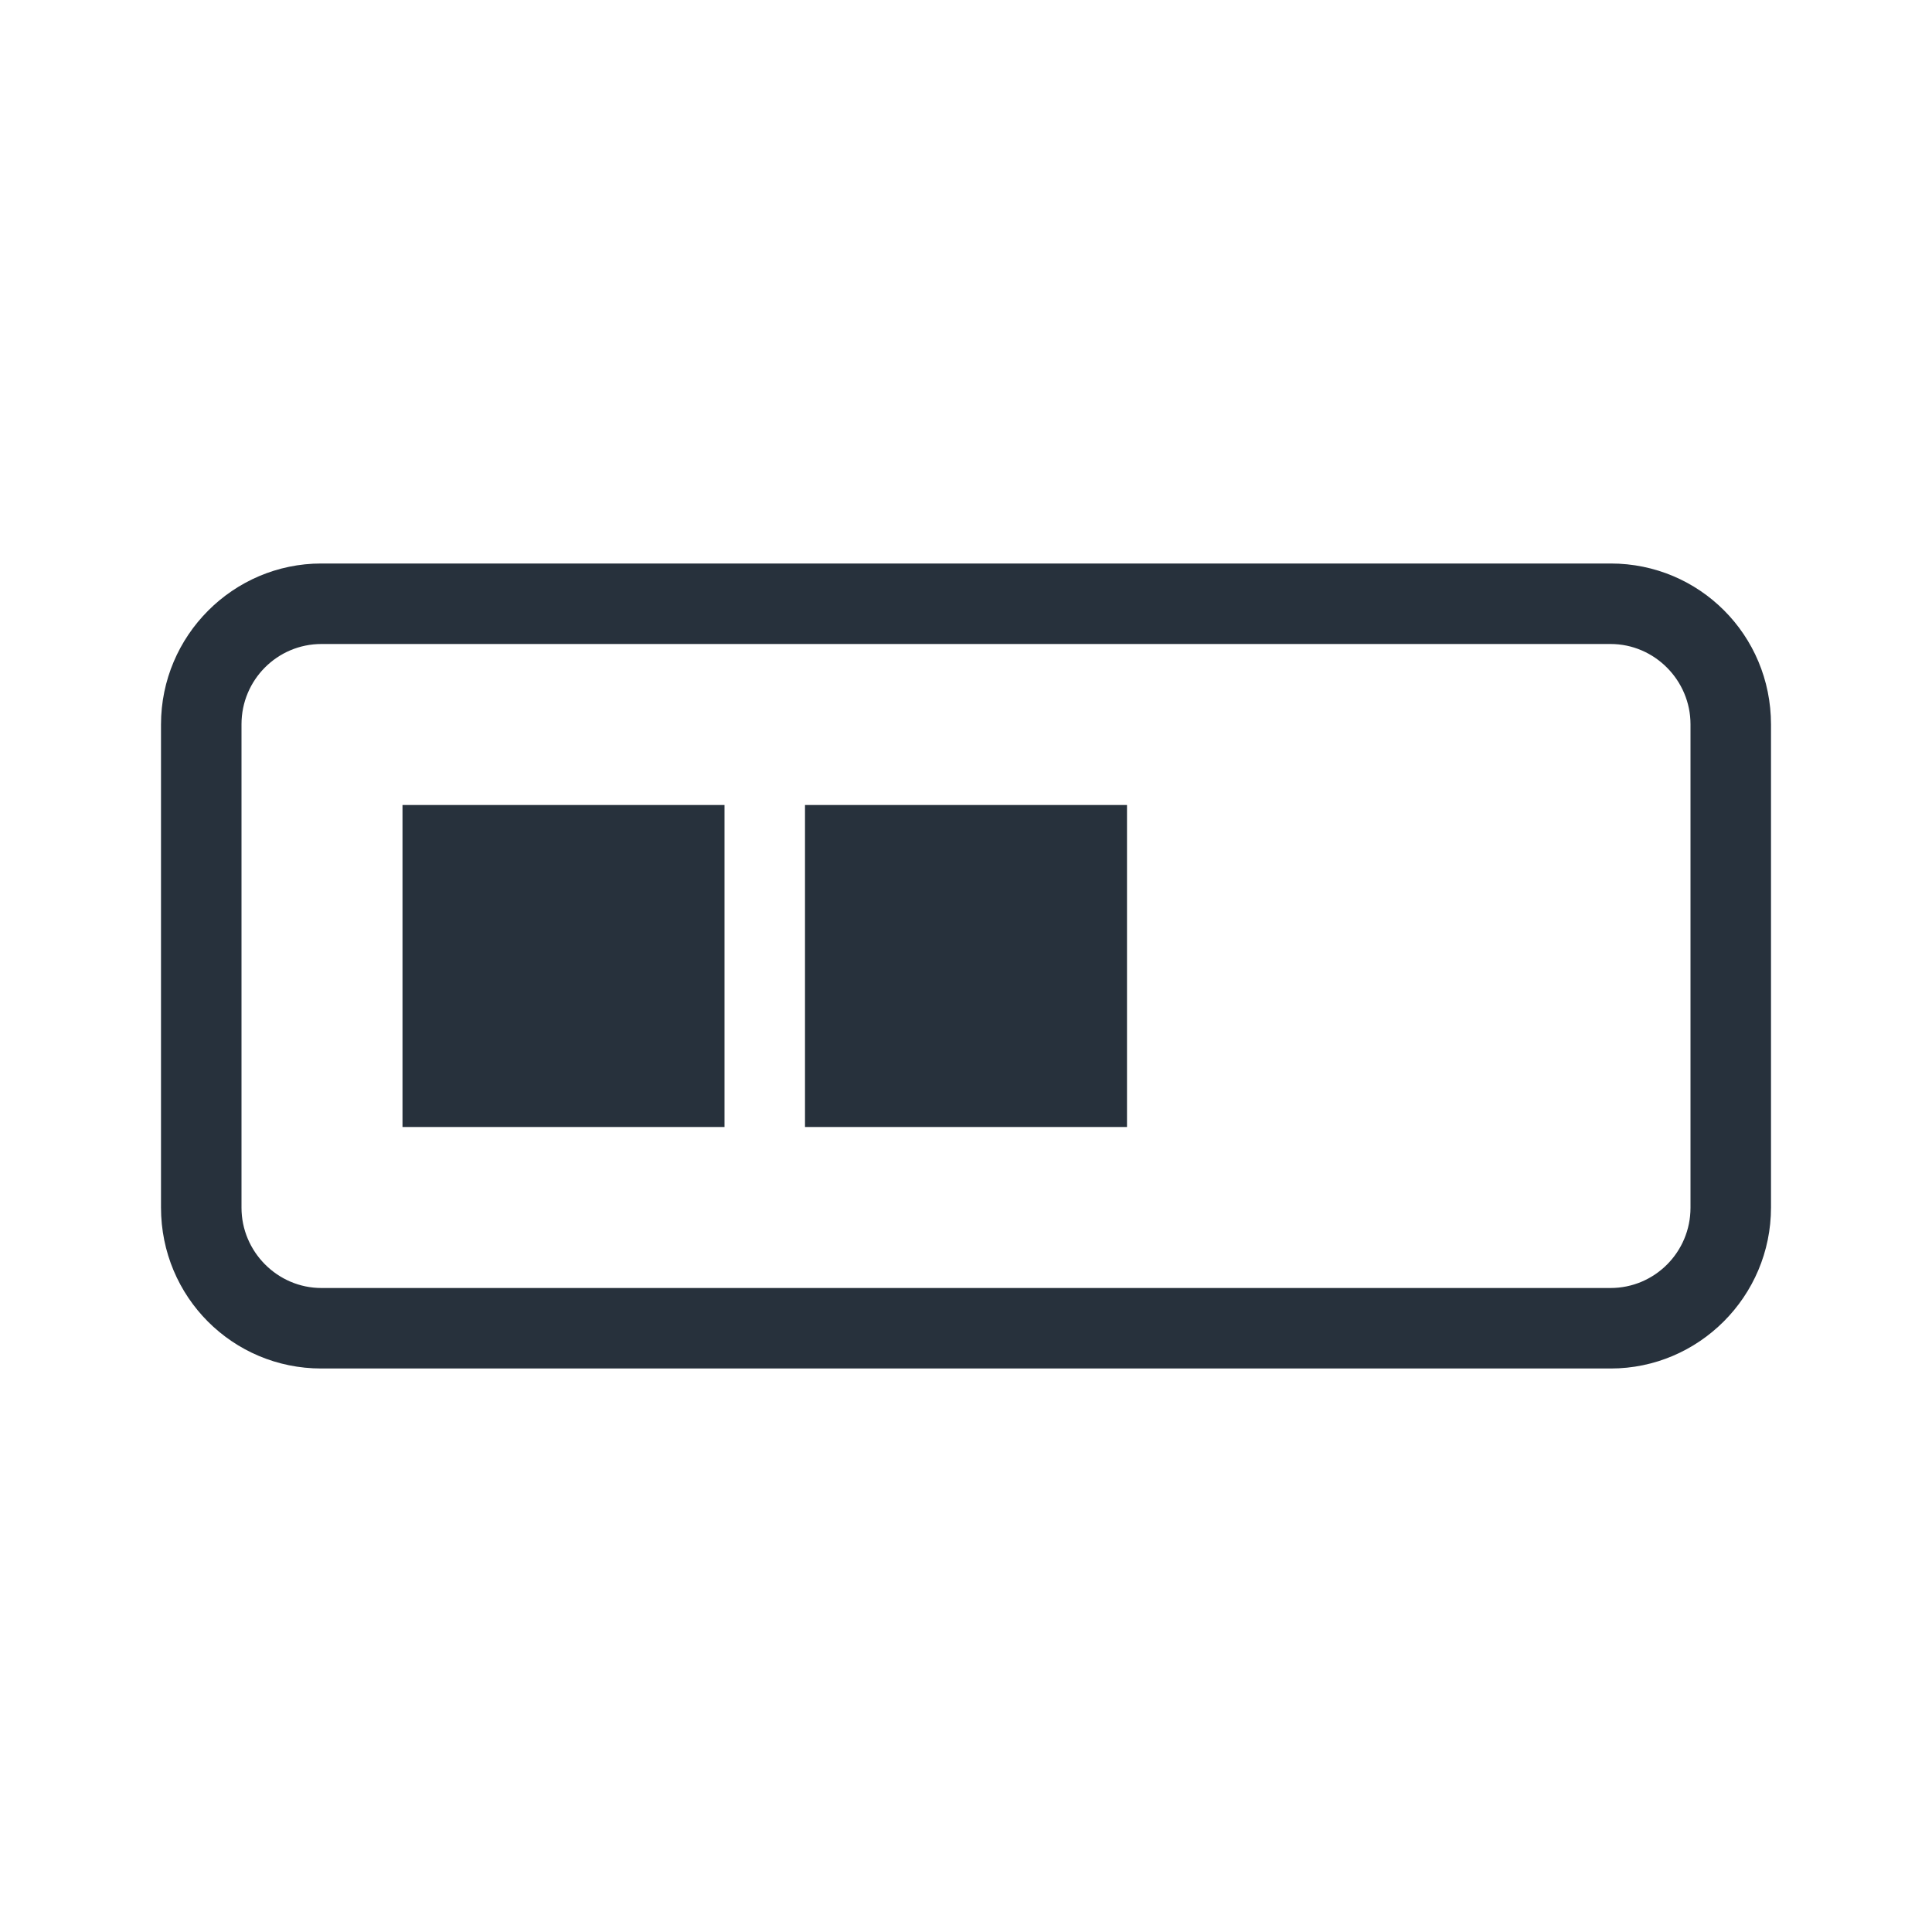 <svg width="24px" height="24px" viewBox="0 0 24 24">
    <g stroke="none" stroke-width="1" fill="none" fill-rule="evenodd">
        <g fill="#27313C">
            <g transform="translate(2, 7)">
                <path d="M0,2 C0,0.895 0.898,0 1.991,0 L18.009,0 C19.109,0 20,0.887 20,2 L20,8 C20,9.105 19.102,10 18.009,10 L1.991,10 C0.891,10 0,9.113 0,8 L0,2 Z M1,1.997 C1,1.446 1.445,1 1.993,1 L18.007,1 C18.555,1 19,1.453 19,1.997 L19,8.003 C19,8.554 18.555,9 18.007,9 L1.993,9 C1.445,9 1,8.547 1,8.003 L1,1.997 Z" id="Frame"></path>
                <rect id="Cell" x="3" y="3" width="4" height="4"></rect>
                <rect id="Cell" x="8" y="3" width="4" height="4"></rect>
            </g>
        </g>
    </g>
</svg>

